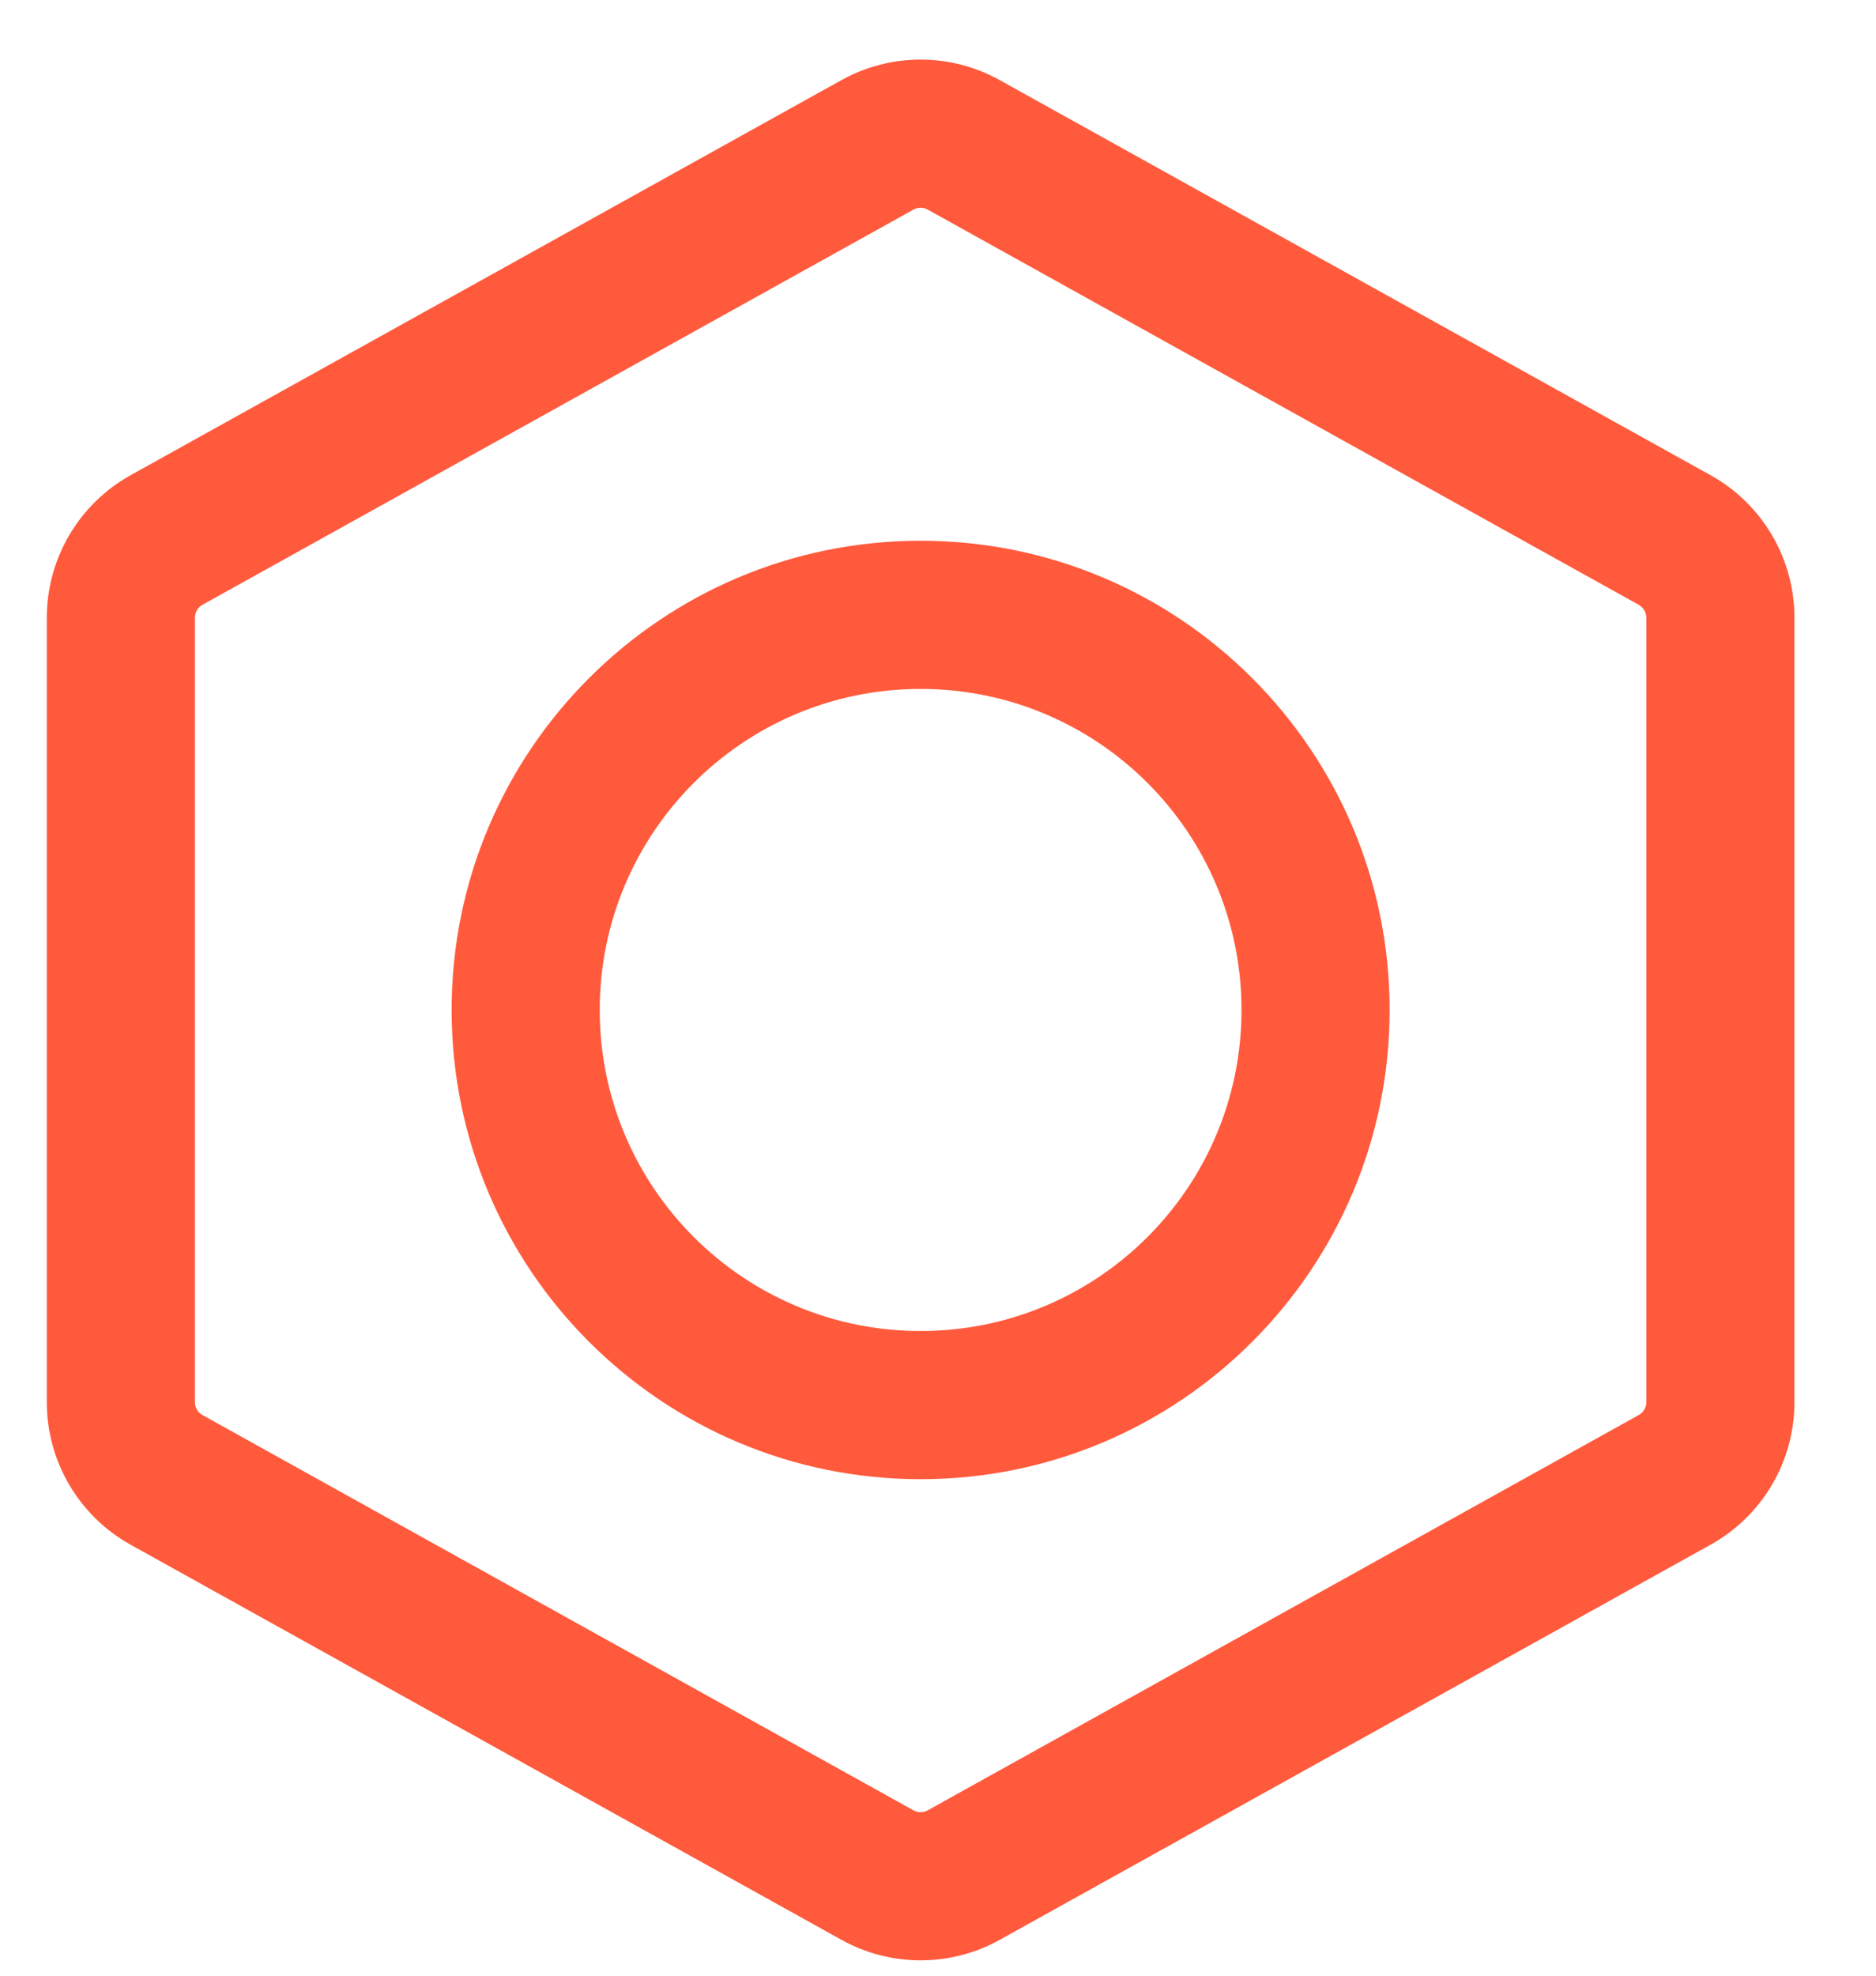<svg width="19" height="20" viewBox="0 0 19 20" fill="none" xmlns="http://www.w3.org/2000/svg">
<path fill-rule="evenodd" clip-rule="evenodd" d="M8.522 0.811C9.021 0.534 9.627 0.534 10.125 0.811L17.325 4.811C17.849 5.102 18.174 5.654 18.174 6.254V14.194C18.174 14.794 17.849 15.346 17.325 15.637L10.125 19.637C9.627 19.914 9.021 19.914 8.522 19.637L1.322 15.637C0.799 15.346 0.474 14.794 0.474 14.194V6.254C0.474 5.654 0.799 5.102 1.322 4.811L8.522 0.811ZM9.396 2.122C9.351 2.097 9.296 2.097 9.251 2.122L2.051 6.122C2.003 6.149 1.974 6.199 1.974 6.254V14.194C1.974 14.249 2.003 14.299 2.051 14.325L9.251 18.326C9.296 18.351 9.351 18.351 9.396 18.326L16.596 14.325C16.644 14.299 16.674 14.249 16.674 14.194V6.254C16.674 6.199 16.644 6.149 16.596 6.122L9.396 2.122Z" fill="#FF5A3C"/>
<path fill-rule="evenodd" clip-rule="evenodd" d="M4.574 10.224C4.574 7.601 6.7 5.474 9.324 5.474C11.947 5.474 14.074 7.601 14.074 10.224C14.074 12.847 11.947 14.974 9.324 14.974C6.7 14.974 4.574 12.847 4.574 10.224ZM9.324 6.974C7.529 6.974 6.074 8.429 6.074 10.224C6.074 12.019 7.529 13.474 9.324 13.474C11.119 13.474 12.574 12.019 12.574 10.224C12.574 8.429 11.119 6.974 9.324 6.974Z" fill="#FF5A3C"/>
</svg>
